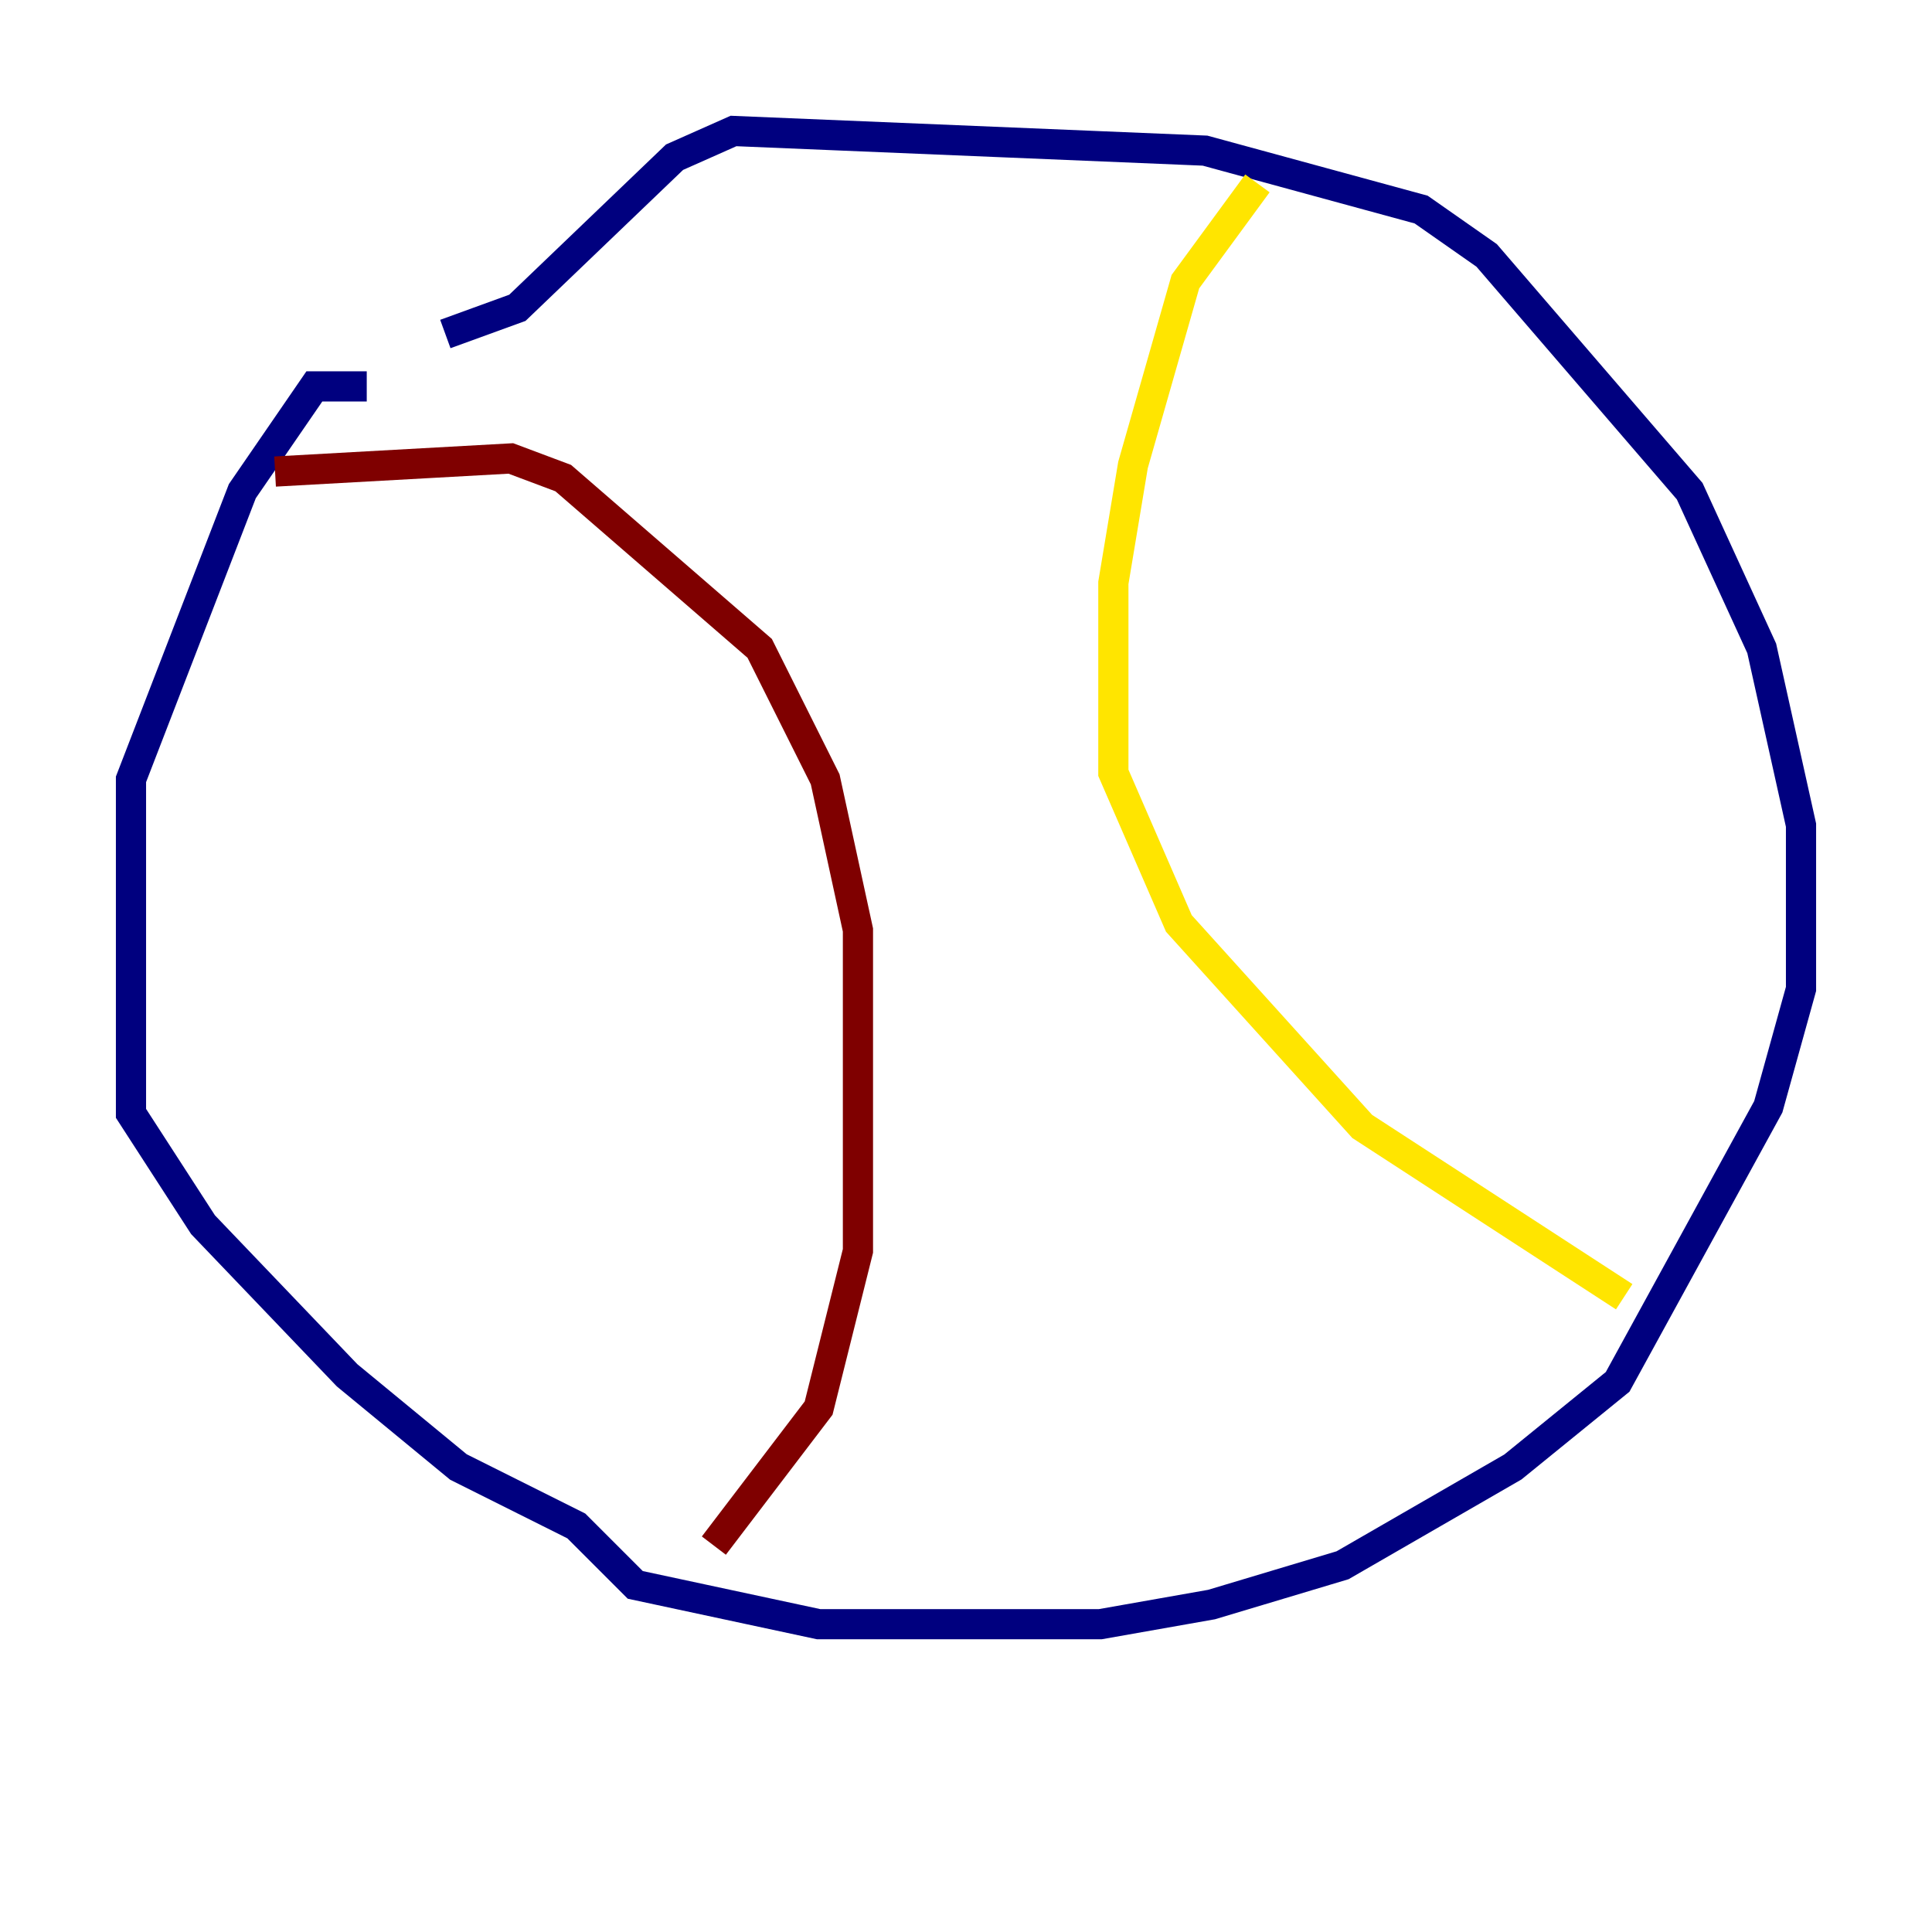 <?xml version="1.0" encoding="utf-8" ?>
<svg baseProfile="tiny" height="128" version="1.2" viewBox="0,0,128,128" width="128" xmlns="http://www.w3.org/2000/svg" xmlns:ev="http://www.w3.org/2001/xml-events" xmlns:xlink="http://www.w3.org/1999/xlink"><defs /><polyline fill="none" points="24.298,25.6 20.827,25.6 16.054,32.542 8.678,51.634 8.678,73.763 13.451,81.139 22.997,91.119 30.373,97.193 38.183,101.098 42.088,105.003 54.237,107.607 72.895,107.607 80.271,106.305 88.949,103.702 100.231,97.193 107.173,91.552 117.153,73.329 119.322,65.519 119.322,54.671 116.719,42.956 111.946,32.542 98.495,16.922 94.156,13.885 79.837,9.98 48.597,8.678 44.691,10.414 34.278,20.393 29.505,22.129" stroke="#00007f" stroke-width="2" /><polyline fill="none" points="43.39,14.319 43.39,14.319" stroke="#00d4ff" stroke-width="2" /><polyline fill="none" points="83.308,12.149 78.536,18.658 75.064,30.807 73.763,38.617 73.763,51.2 78.102,61.18 90.251,74.63 107.607,85.912" stroke="#ffe500" stroke-width="2" /><polyline fill="none" points="18.224,31.241 33.844,30.373 37.315,31.675 50.332,42.956 54.671,51.634 56.841,61.614 56.841,82.875 54.237,93.288 47.295,102.4" stroke="#7f0000" stroke-width="2" /></svg>